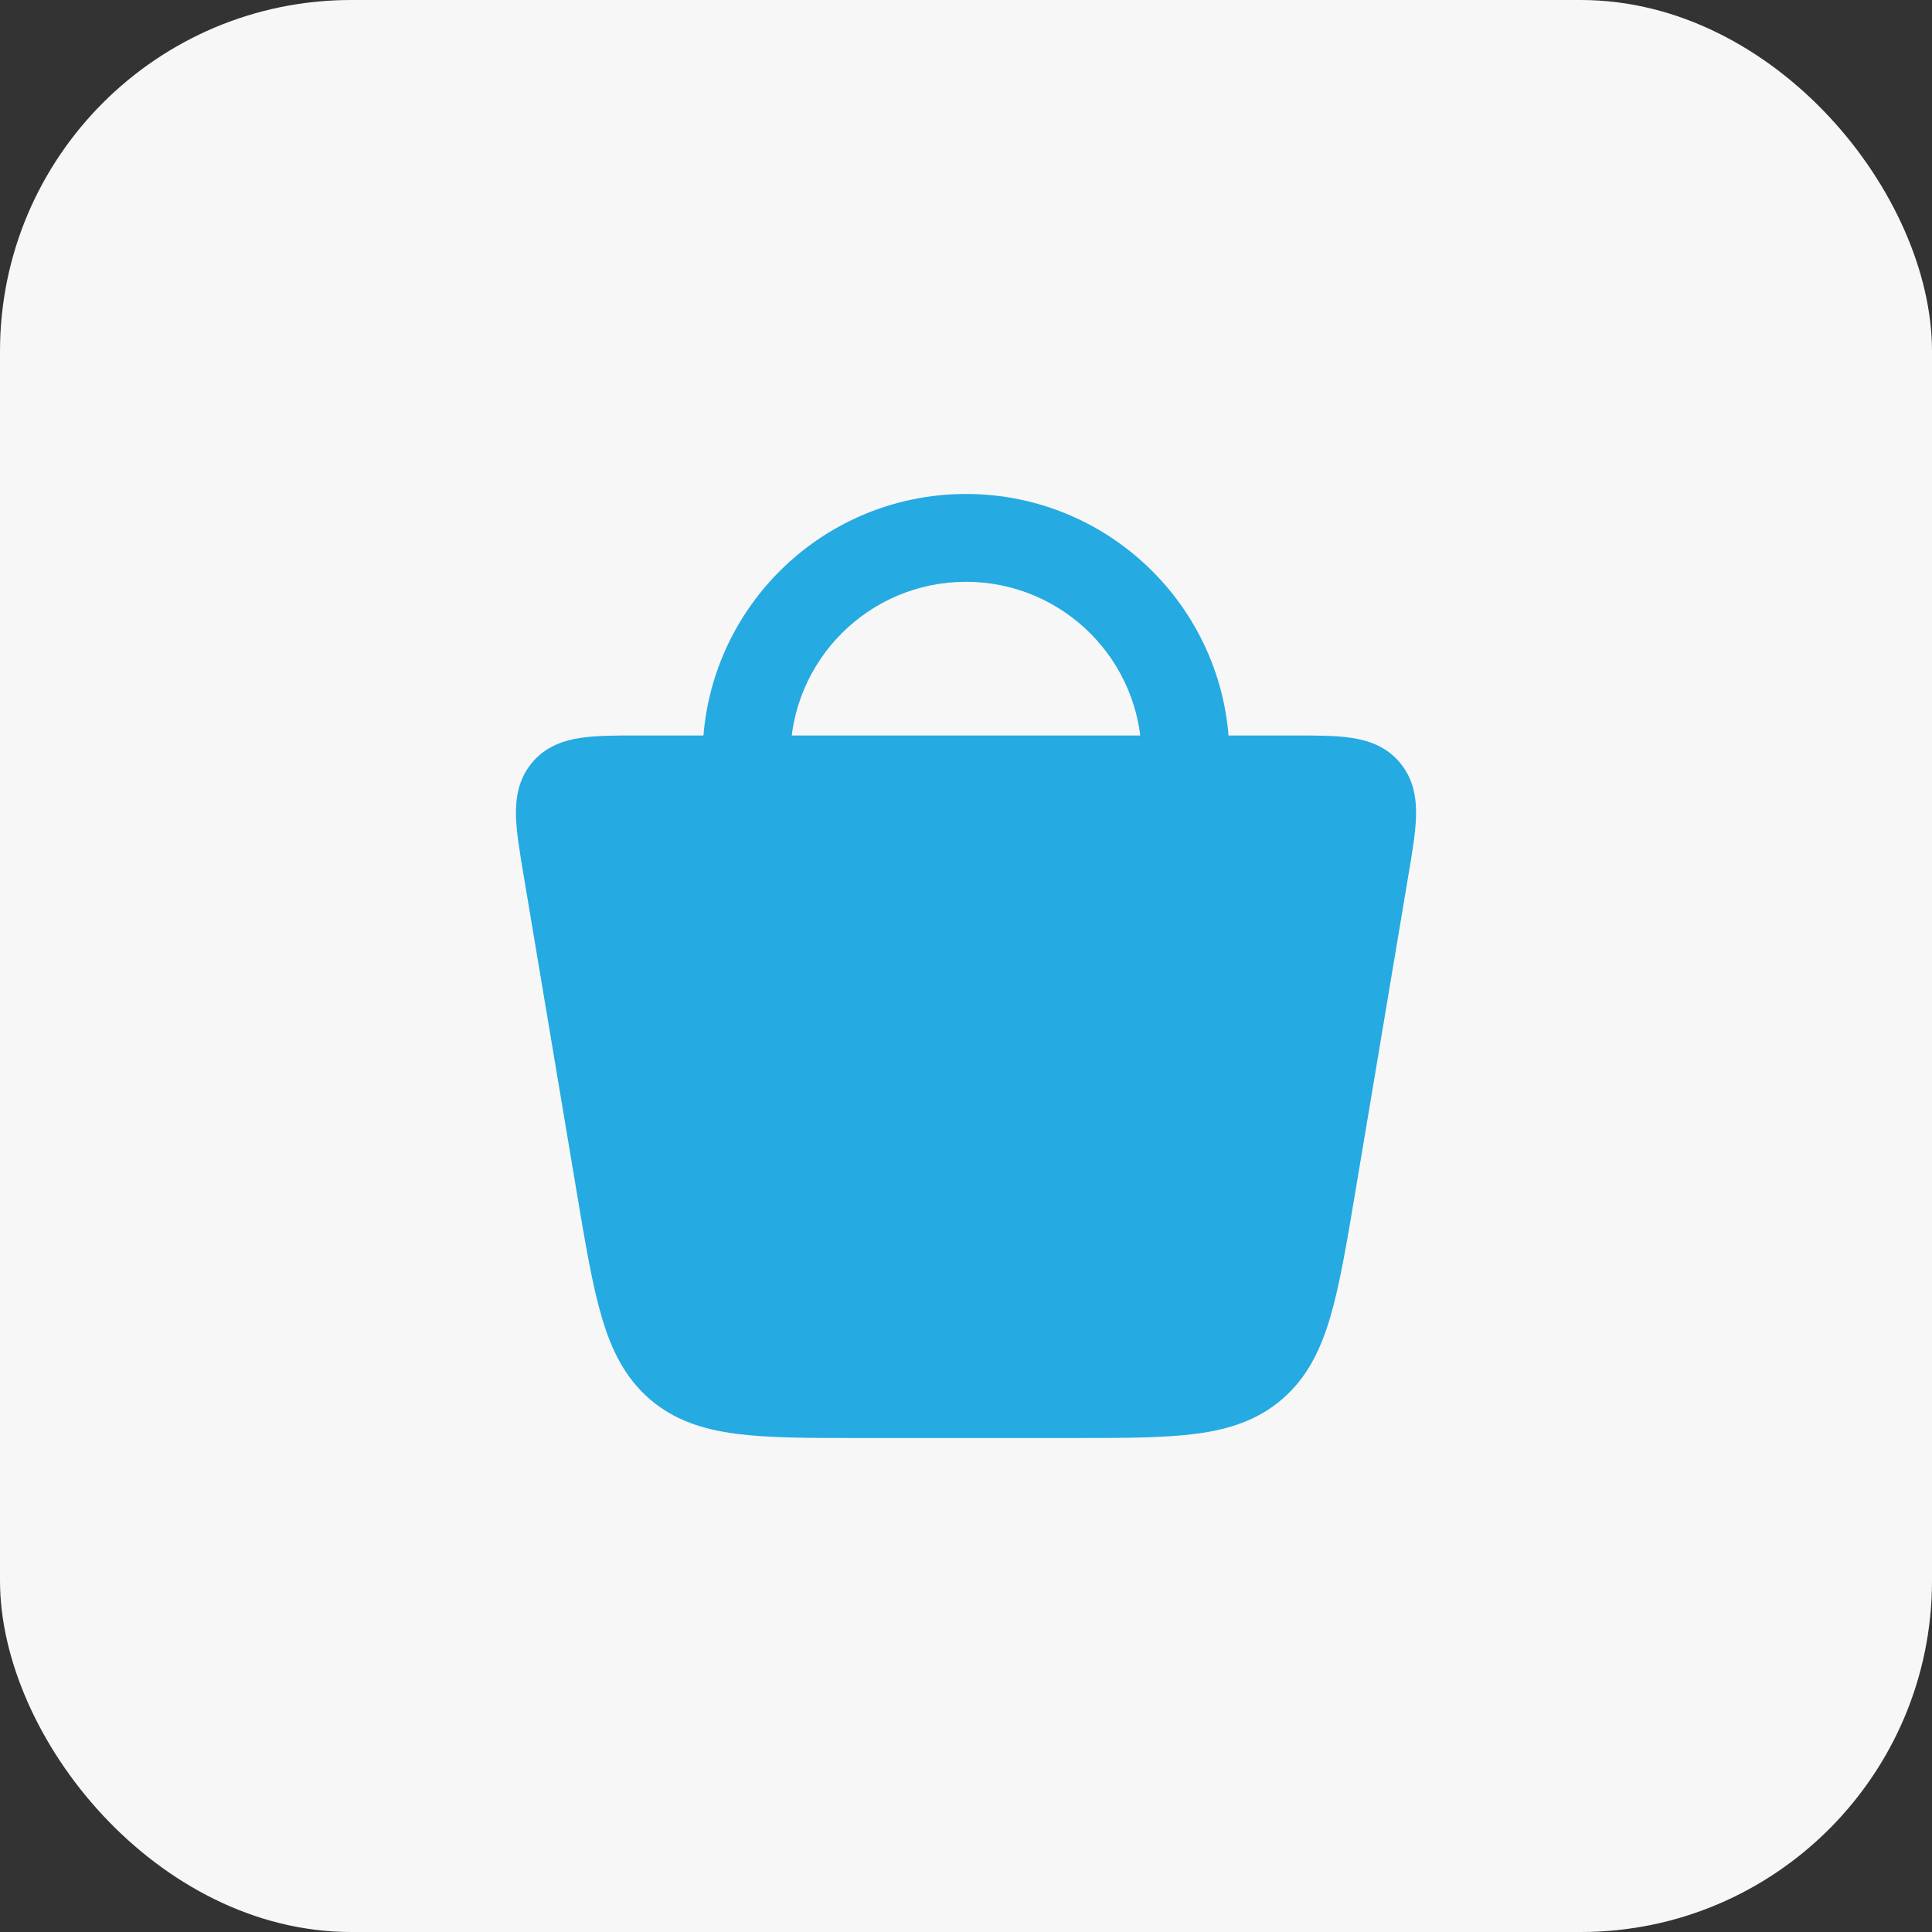 <svg width="44" height="44" viewBox="0 0 44 44" fill="none" xmlns="http://www.w3.org/2000/svg">
<rect x="0" y="0" width="44" height="44" fill="#333333" stroke="none"/>
<rect width="44" height="44" rx="8" fill="#F7F7F7"/>
<path d="M14.535 16.75L14.586 16.75L29.465 16.75C29.957 16.75 30.405 16.75 30.764 16.802C31.159 16.86 31.579 16.998 31.892 17.381C32.202 17.759 32.26 18.197 32.249 18.596C32.238 18.964 32.163 19.414 32.078 19.916L30.859 27.191L30.859 27.191C30.666 28.34 30.51 29.27 30.296 29.997C30.073 30.752 29.763 31.378 29.205 31.861C28.645 32.346 27.986 32.557 27.217 32.656C26.48 32.75 25.56 32.75 24.428 32.75H19.572C18.44 32.75 17.52 32.75 16.783 32.656C16.014 32.557 15.354 32.346 14.794 31.861C14.237 31.378 13.927 30.752 13.704 29.997C13.49 29.27 13.334 28.34 13.141 27.191L11.93 19.964L11.922 19.916C11.838 19.414 11.762 18.964 11.751 18.596C11.74 18.197 11.798 17.759 12.107 17.381C12.421 16.998 12.841 16.86 13.236 16.802C13.595 16.75 14.043 16.75 14.535 16.75Z" fill="#25AAE1"/>
<path fill-rule="evenodd" clip-rule="evenodd" d="M22 13.25C19.791 13.25 18 15.041 18 17.25V17.75C18 18.302 17.552 18.75 17 18.75C16.448 18.75 16 18.302 16 17.75V17.25C16 13.936 18.686 11.25 22 11.25C25.314 11.25 28 13.936 28 17.25V17.75C28 18.302 27.552 18.75 27 18.75C26.448 18.75 26 18.302 26 17.75V17.25C26 15.041 24.209 13.25 22 13.25Z" fill="#25AAE1"/>
</svg>
